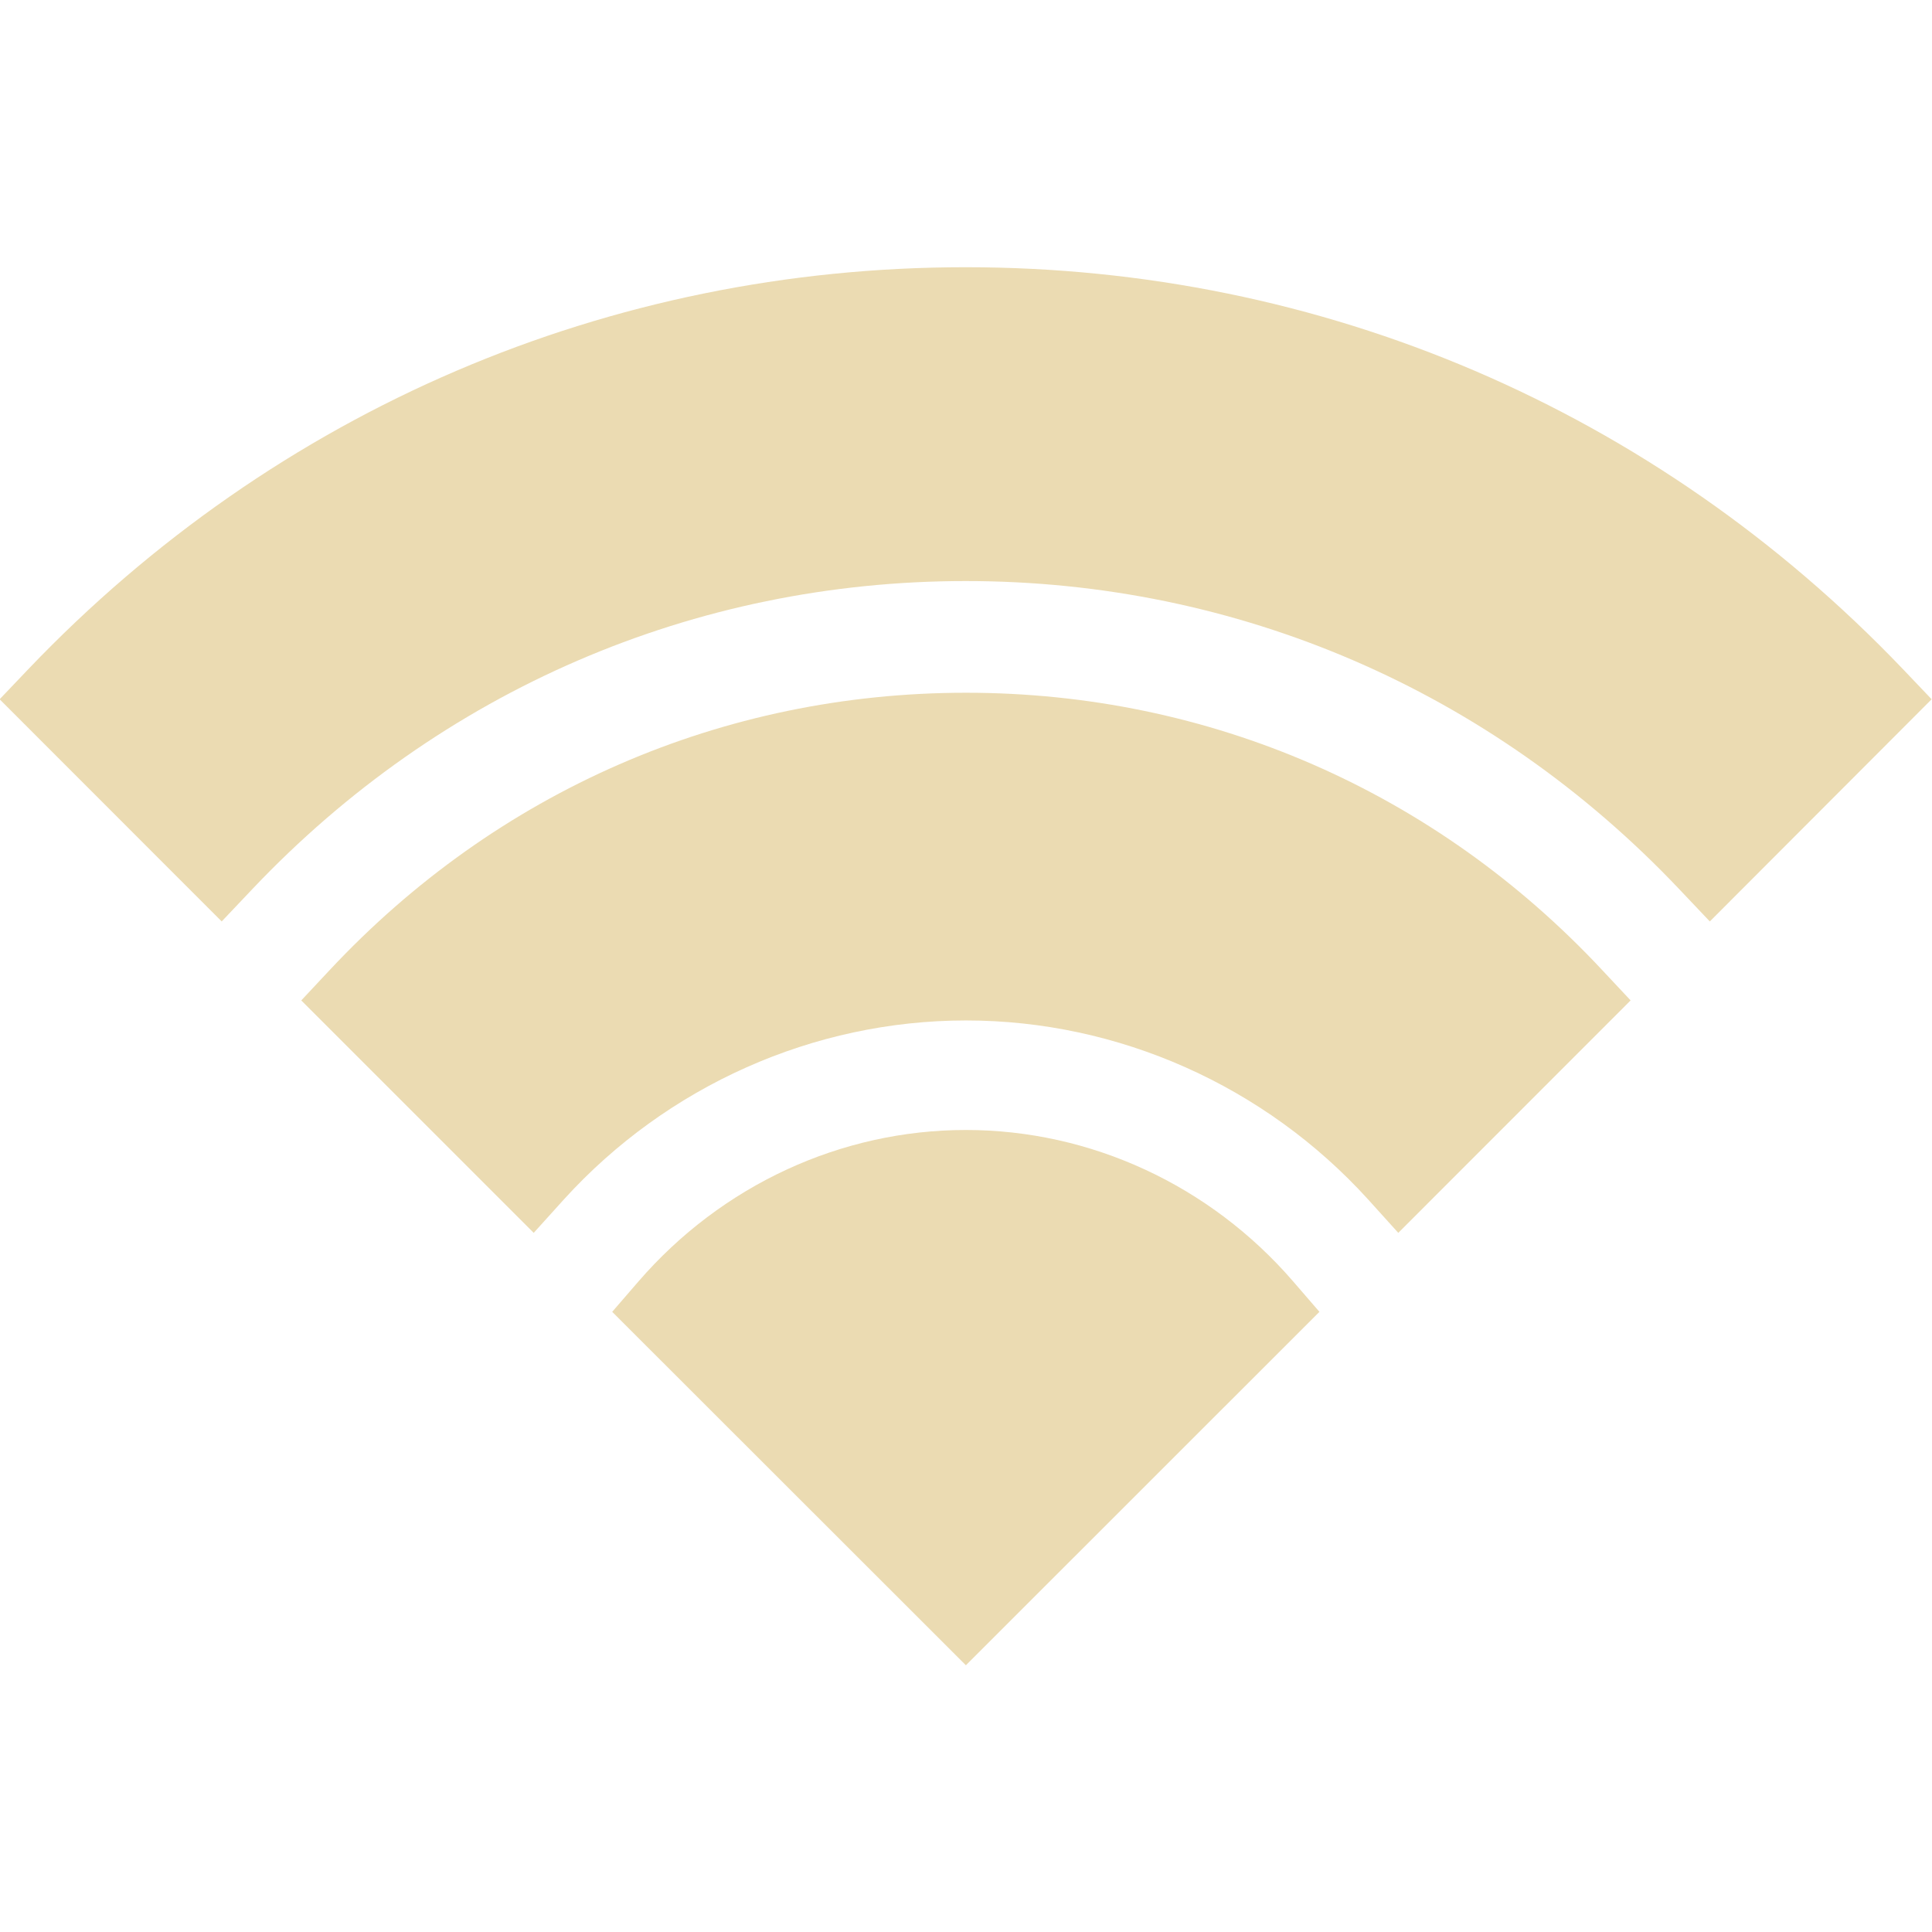 <svg width="16" height="16" version="1.1" xmlns="http://www.w3.org/2000/svg">
  <defs>
    <style id="current-color-scheme" type="text/css">.ColorScheme-Text { color:#ebdbb2; } .ColorScheme-Highlight { color:#458588; }</style>
  </defs>
  <path class="ColorScheme-Text" d="m11.58 10.21-0.251-0.278c-0.855-0.941-2.067-1.481-3.329-1.481s-2.475 0.541-3.329 1.481l-0.251 0.278-1.925-1.925 0.235-0.251c1.384-1.481 3.255-2.297 5.27-2.297 2.014 0 3.886 0.816 5.269 2.297l0.235 0.251zm-3.581 3.581-2.929-2.927 0.217-0.251c0.69-0.798 1.678-1.255 2.712-1.255 1.033 0 2.022 0.457 2.711 1.255l0.217 0.251zm6.161-6.16-0.253-0.267c-1.558-1.645-3.656-2.552-5.909-2.552-2.251 0-4.35 0.906-5.909 2.552l-0.253 0.267-1.839-1.84 0.241-0.253c2.049-2.144 4.805-3.325 7.759-3.325 2.953 0 5.709 1.181 7.759 3.325l0.241 0.253z" fill="currentColor"/>
</svg>
